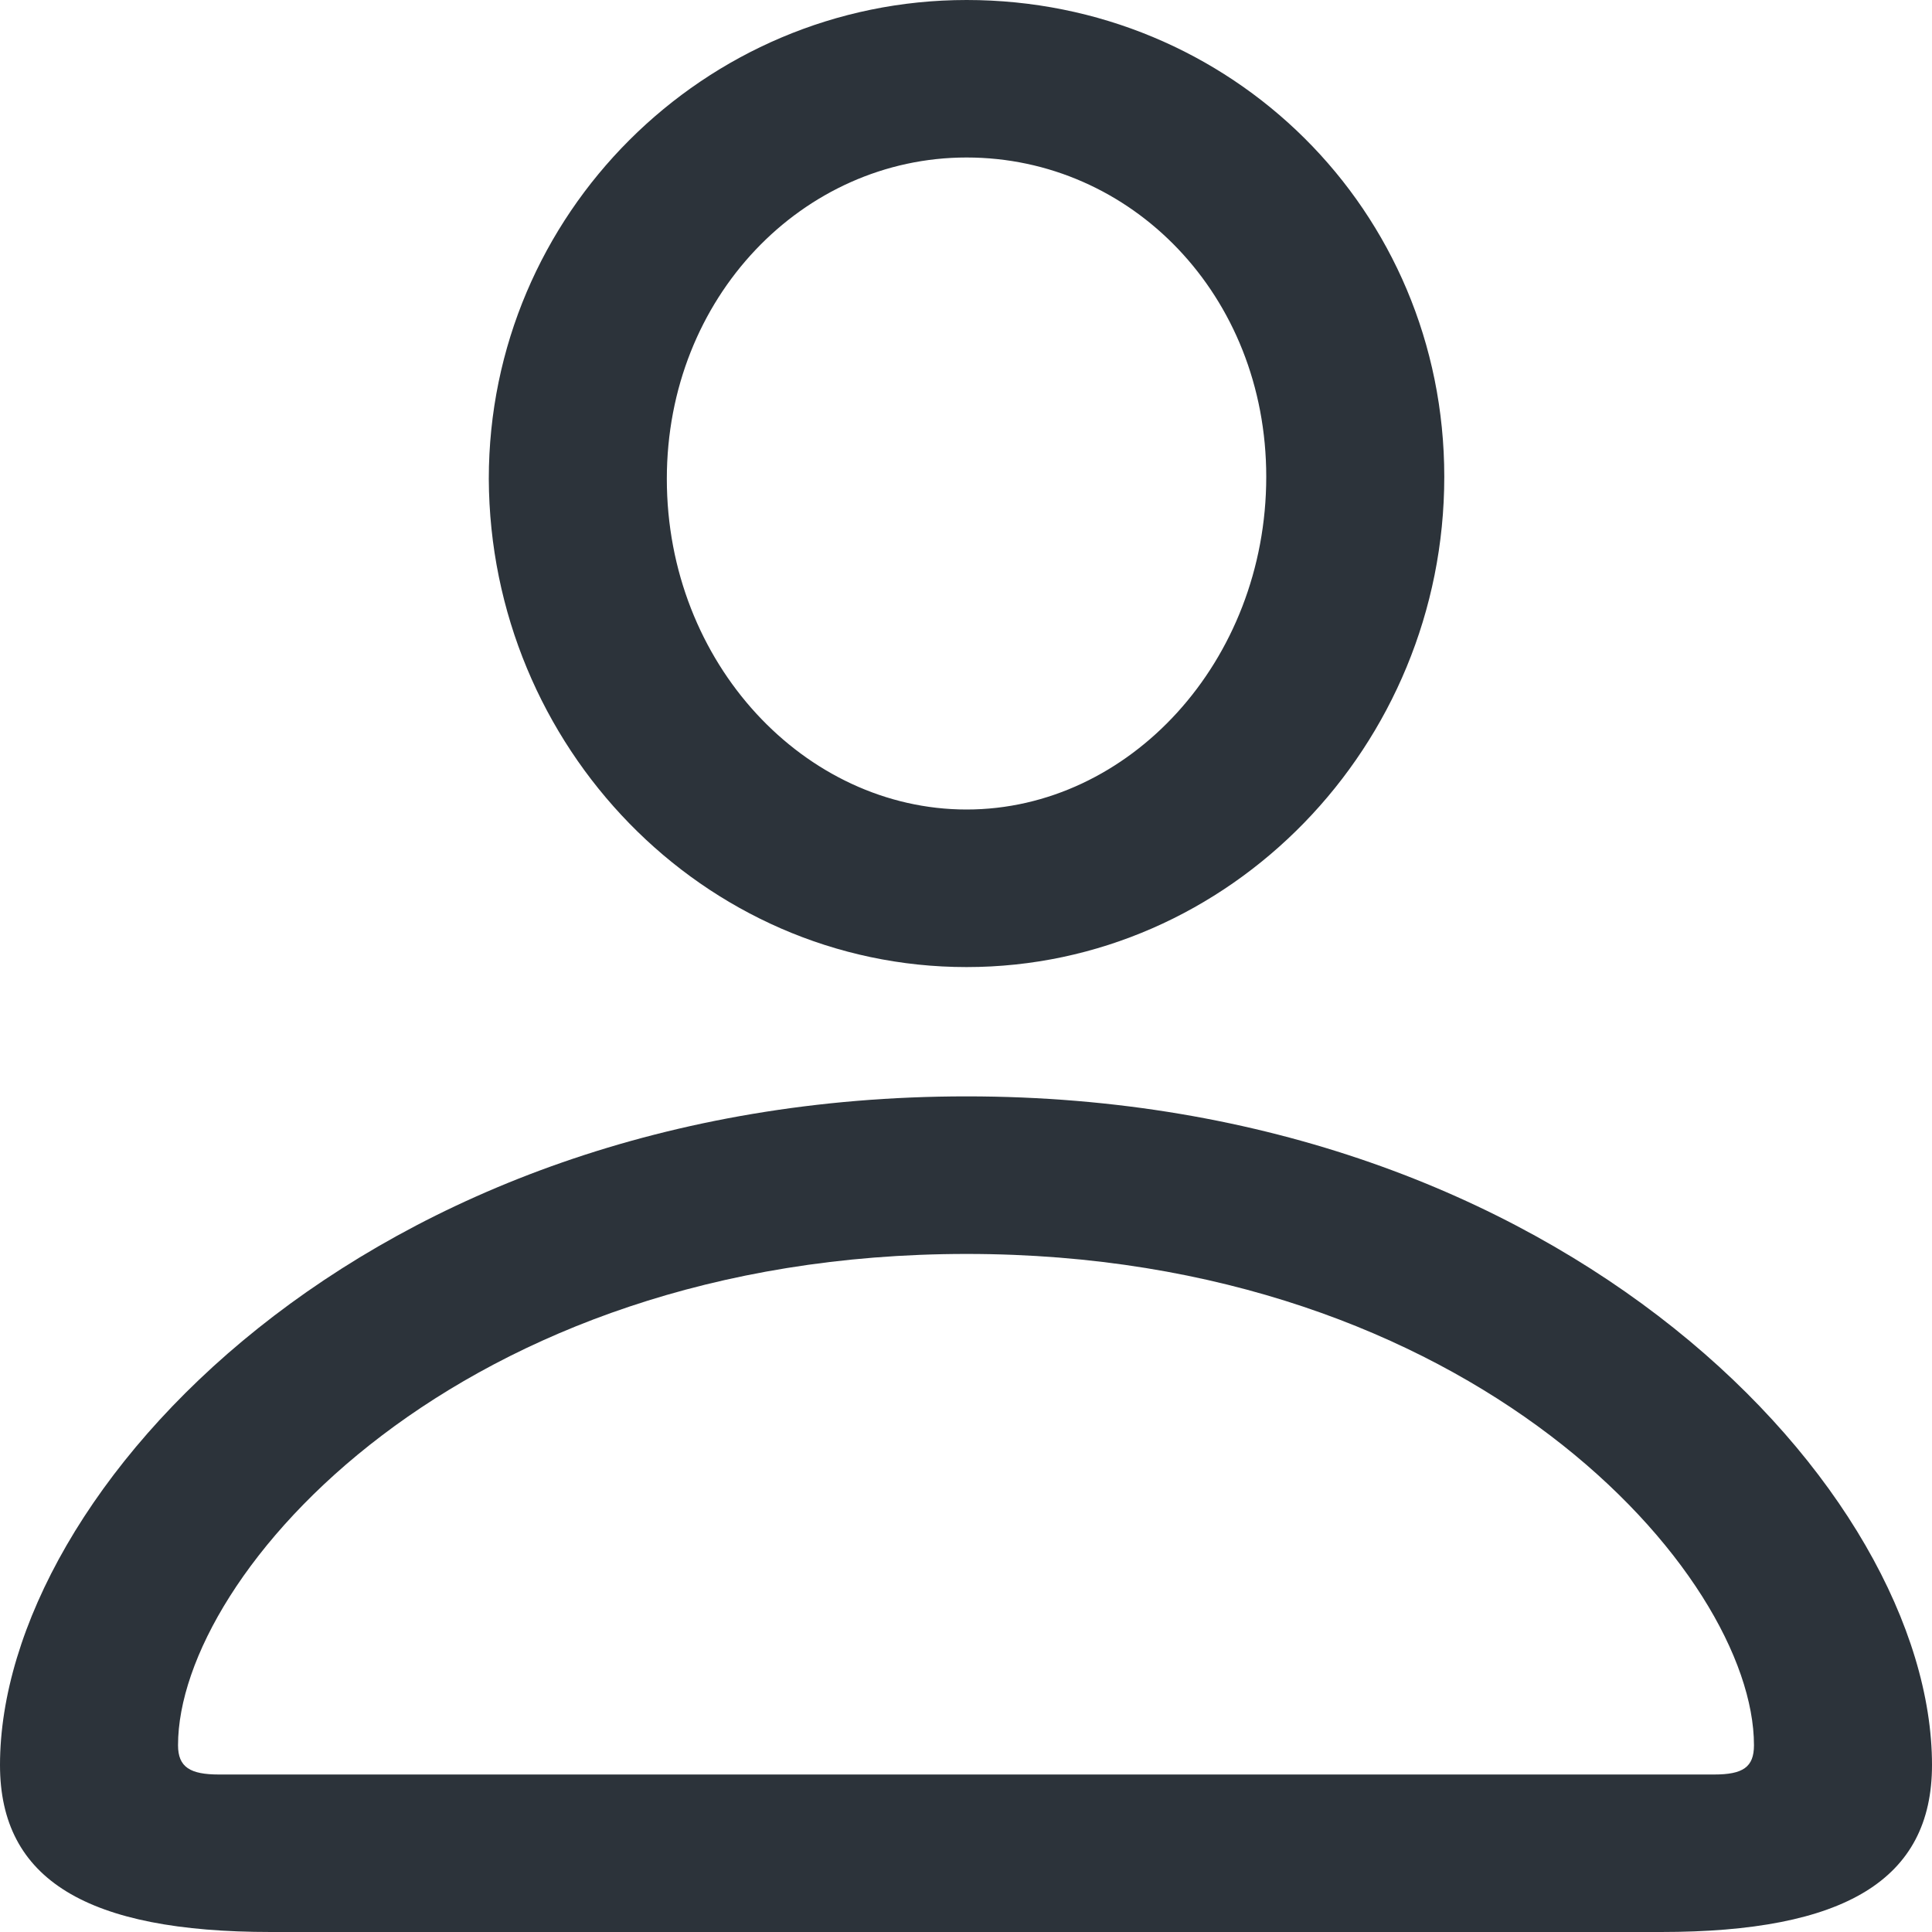 <svg width="27" height="27" viewBox="0 0 27 27" fill="none" xmlns="http://www.w3.org/2000/svg">
<path d="M13.508 13.515C17.186 13.515 20.184 10.424 20.184 6.663C20.184 2.93 17.201 0 13.508 0C9.845 0 6.831 2.989 6.831 6.692C6.847 10.438 9.829 13.515 13.508 13.515ZM13.508 11.313C11.251 11.313 9.319 9.272 9.319 6.692C9.319 4.155 11.22 2.201 13.508 2.201C15.81 2.201 17.696 4.126 17.696 6.663C17.696 9.243 15.78 11.313 13.508 11.313ZM3.786 27H23.213C25.779 27 27 26.271 27 24.667C27 20.848 21.884 15.322 13.508 15.322C5.116 15.322 0 20.848 0 24.667C0 26.271 1.221 27 3.786 27ZM3.06 24.799C2.658 24.799 2.488 24.697 2.488 24.39C2.488 22 6.414 17.524 13.508 17.524C20.586 17.524 24.512 22 24.512 24.39C24.512 24.697 24.357 24.799 23.955 24.799H3.06Z" fill="#2C333A"/>
</svg>
